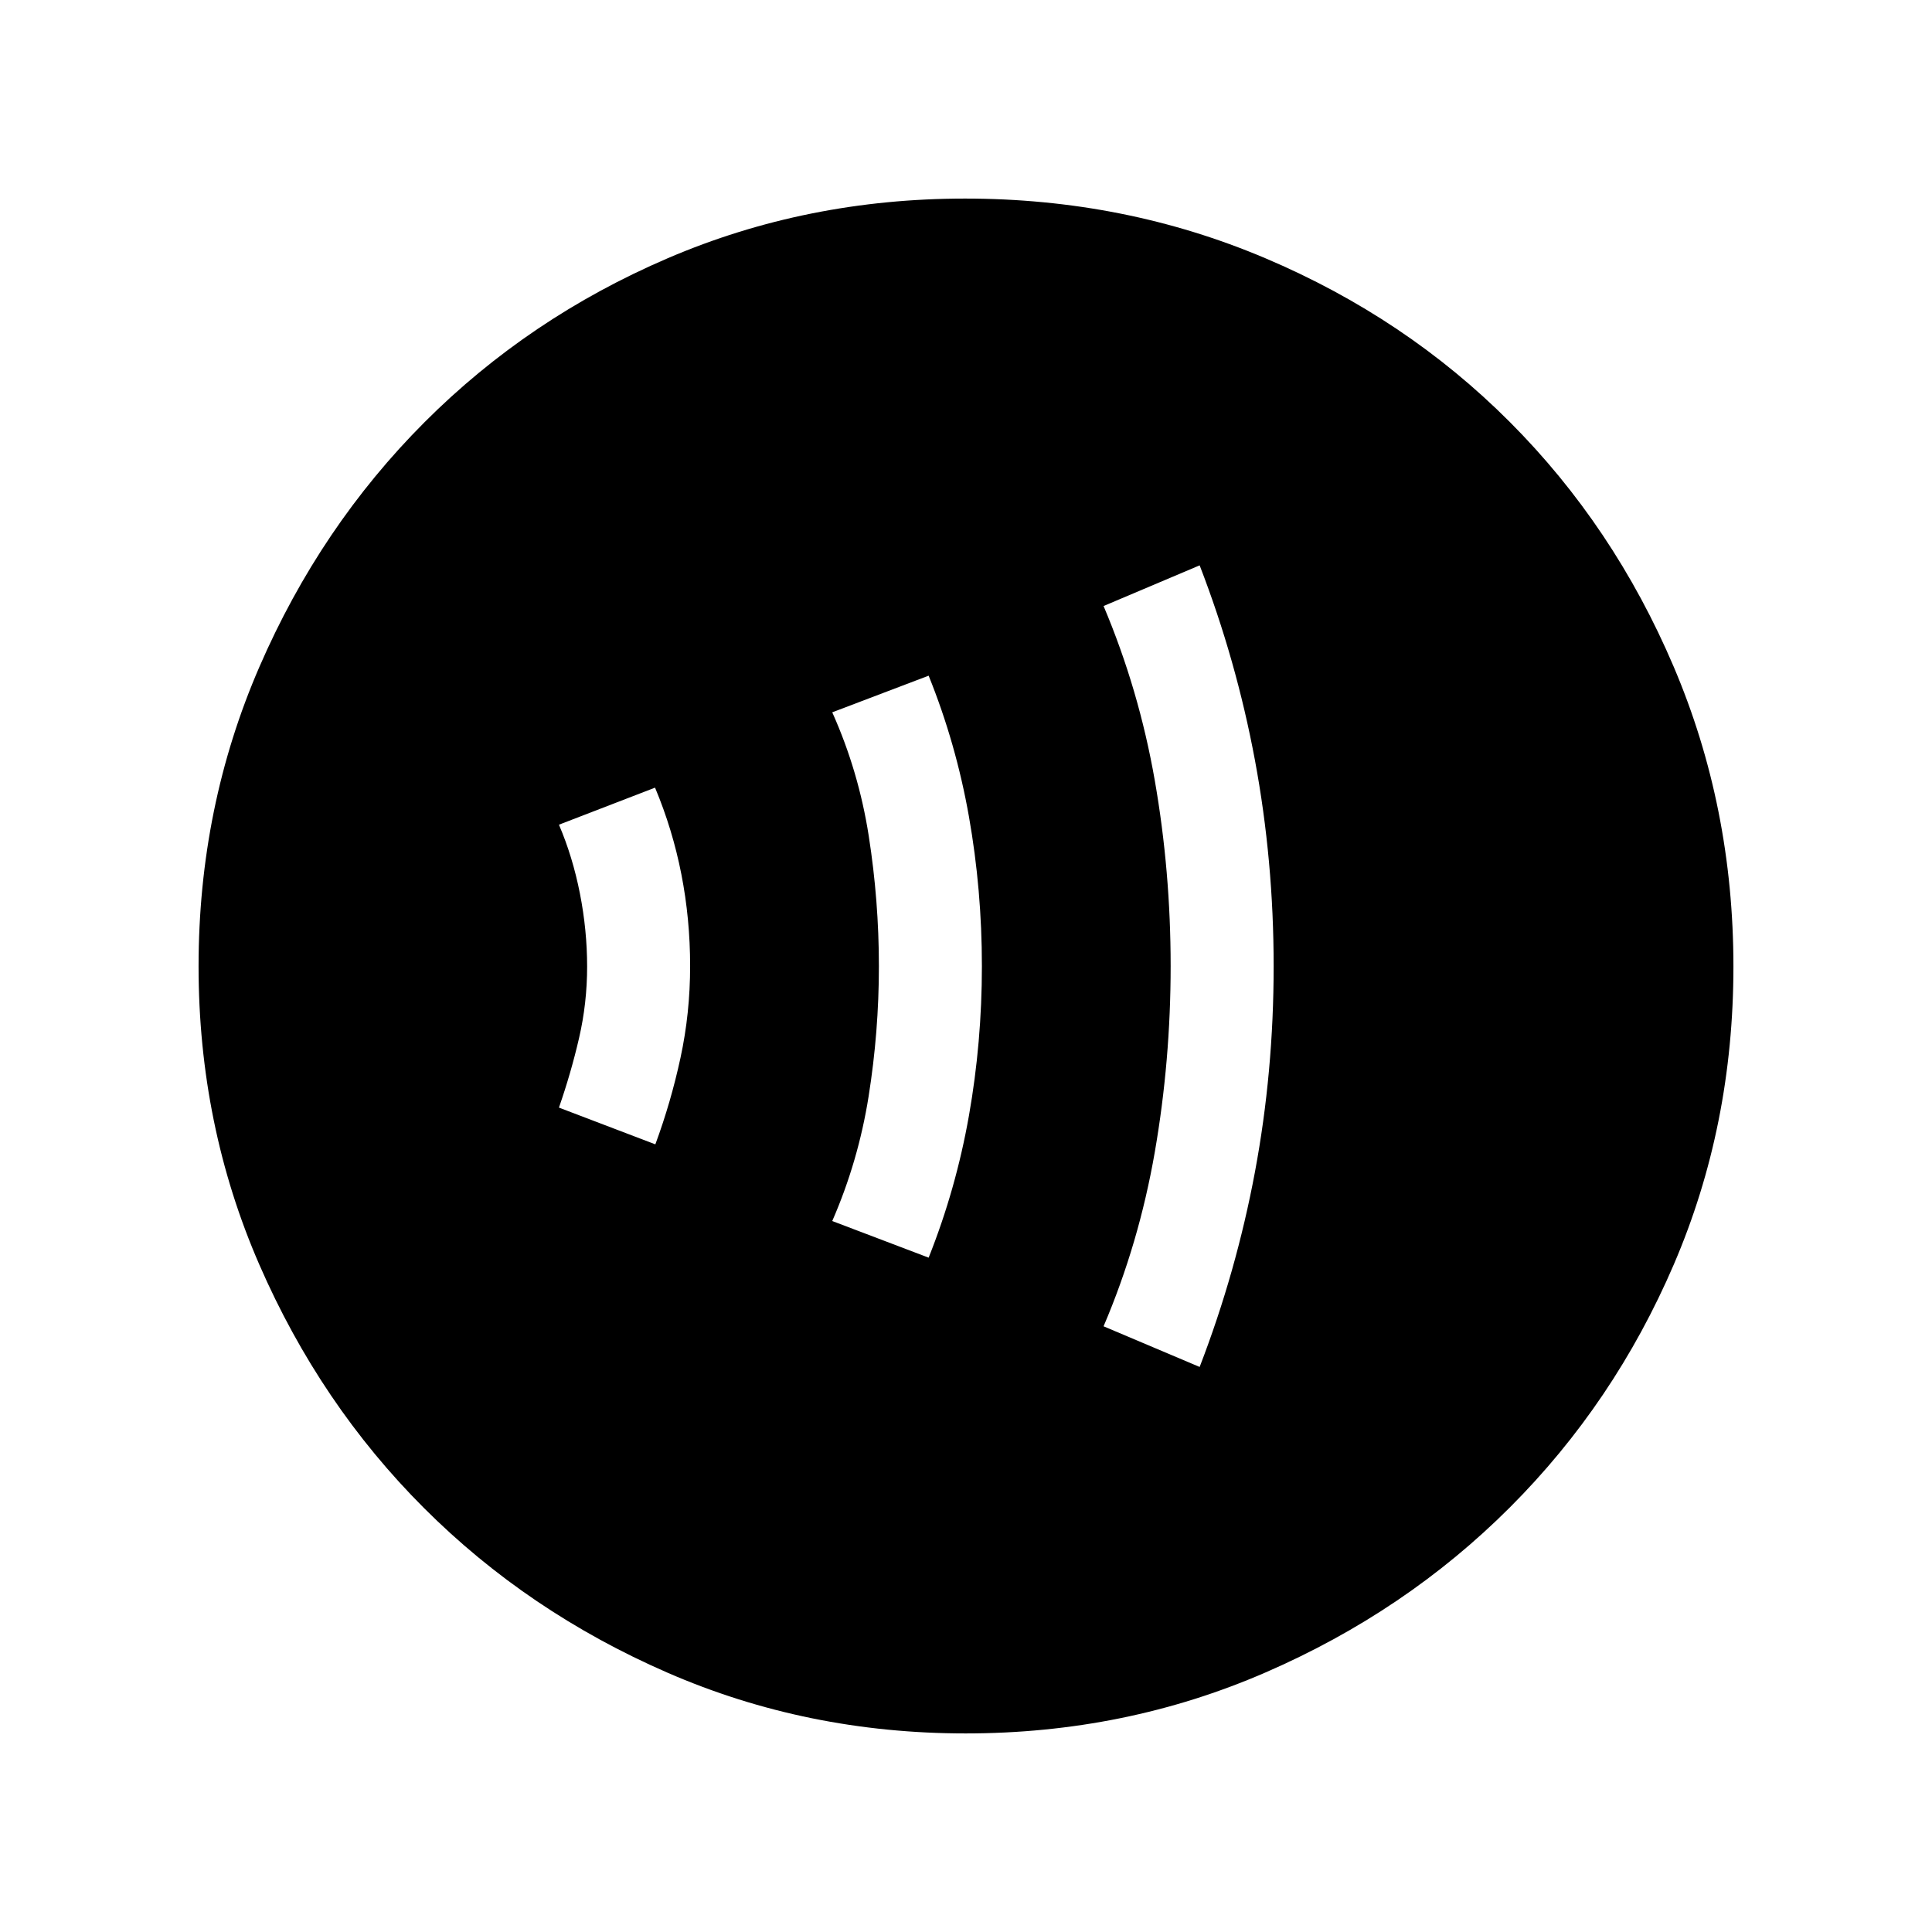 <svg xmlns="http://www.w3.org/2000/svg" height="40" viewBox="0 -960 960 960" width="40"><path d="M325.64-391.38q7.74-20.95 12.51-43.08t4.77-45.54q0-23.41-4.36-45.62-4.35-22.2-13.07-43l-47.75 18.41q6.82 15.93 10.41 34.16 3.59 18.23 3.59 36.36t-4 35.46q-4 17.33-10 34.59l47.9 18.26Zm135.8 56.3q13.6-34.13 20.03-70.6 6.43-36.46 6.43-74.27 0-37.82-6.43-74.24-6.43-36.41-20.03-70.07l-47.9 18.21q13.1 29.21 18.14 61.45 5.04 32.23 5.04 64.75t-5.12 64.68q-5.11 32.16-18.06 61.89l47.9 18.2Zm134.66 54.31q18.21-47.25 27.49-96.96 9.28-49.72 9.28-102.16t-9.28-102.27q-9.28-49.82-27.49-96.92l-47.74 20.21q17.56 41.52 25.45 86.68 7.88 45.15 7.88 92.19t-7.88 92.47q-7.89 45.43-25.45 86.56l47.74 20.2ZM479.83-98.67q-78.85 0-148.18-30.19-69.32-30.19-120.93-81.76-51.61-51.57-81.83-120.92-30.22-69.34-30.22-148.33 0-79.15 30.25-148.83 30.25-69.67 82.04-121.52 51.8-51.85 120.87-81.48 69.07-29.63 147.74-29.63 79.19 0 149.07 29.6 69.87 29.6 121.58 81.42 51.71 51.82 81.41 121.55 29.7 69.73 29.7 149.02 0 79.12-29.6 148-29.6 68.87-81.41 120.69-51.8 51.83-121.52 82.1-69.71 30.28-148.97 30.28Z"/></svg>